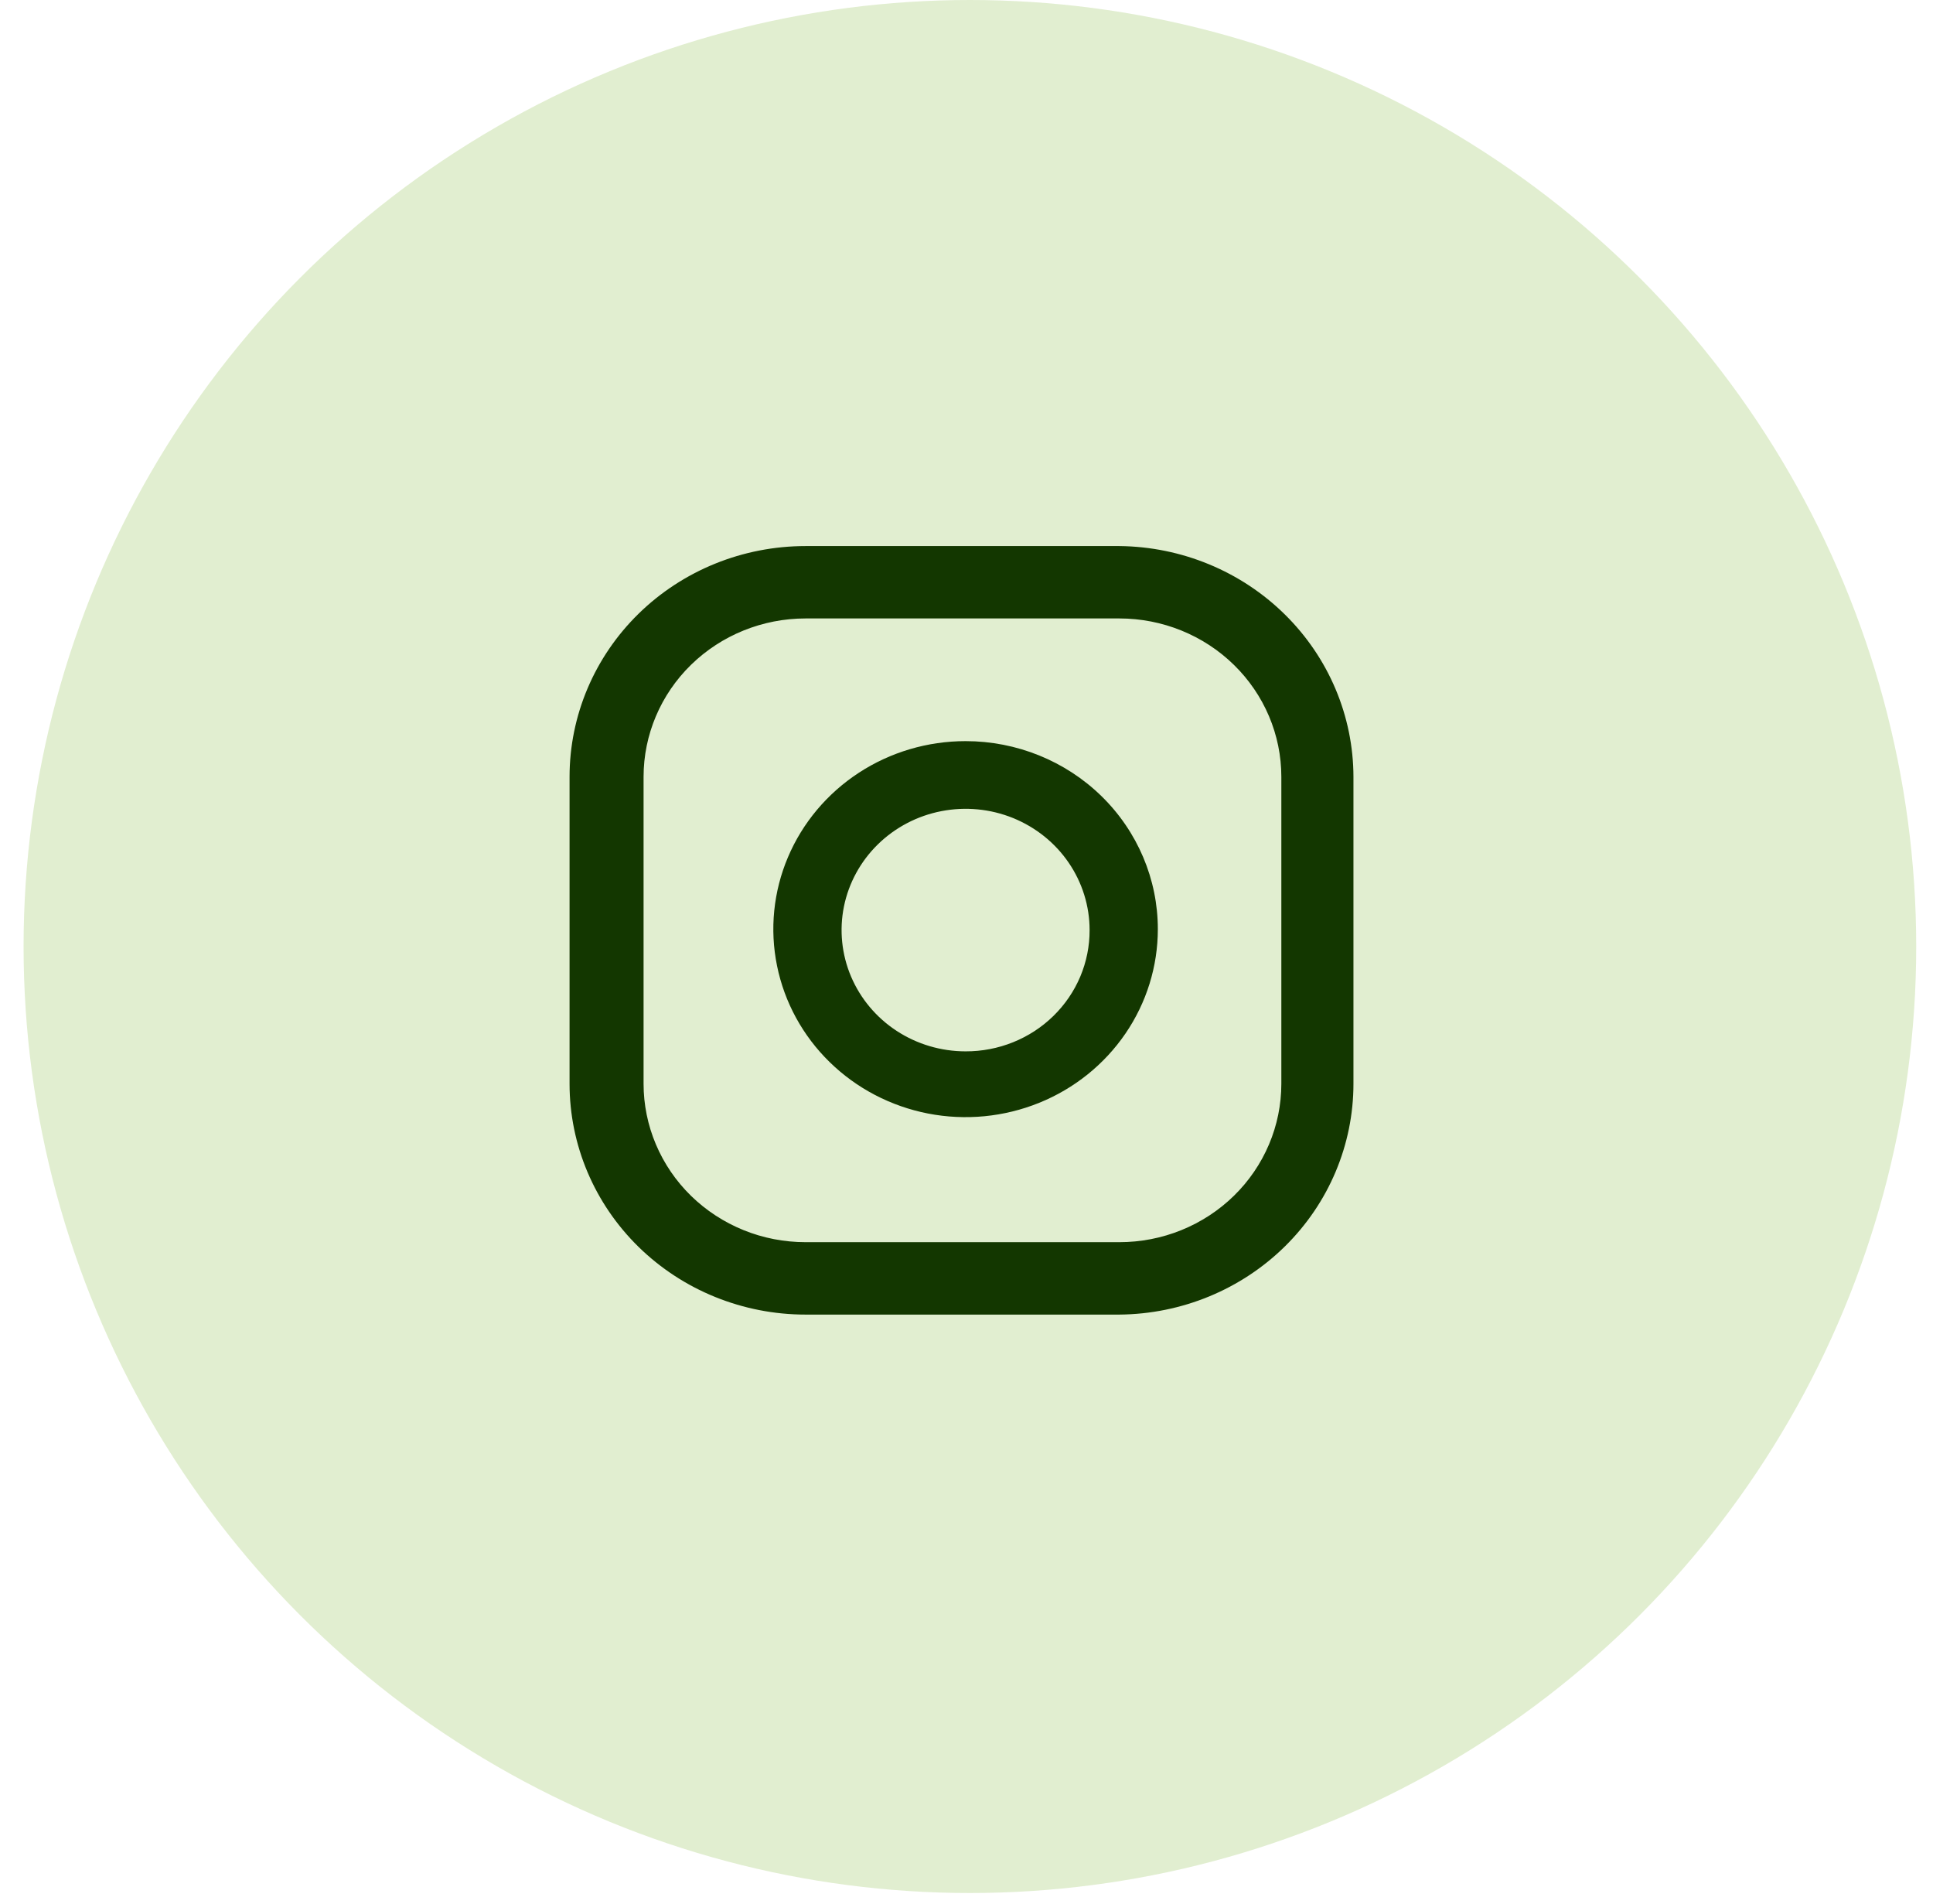 <svg width="66" height="65" viewBox="0 0 66 65" fill="none" xmlns="http://www.w3.org/2000/svg">
<circle cx="33.116" cy="32.311" r="32.311" fill="#E1EED0"/>
<path d="M32.969 25.3C31.67 25.3 30.401 25.676 29.322 26.381C28.242 27.087 27.401 28.089 26.904 29.262C26.407 30.434 26.277 31.725 26.531 32.97C26.784 34.215 27.409 35.359 28.327 36.256C29.245 37.154 30.415 37.765 31.688 38.013C32.961 38.26 34.281 38.133 35.481 37.647C36.68 37.162 37.705 36.339 38.427 35.283C39.148 34.228 39.533 32.987 39.533 31.718C39.533 30.016 38.841 28.383 37.61 27.179C36.379 25.976 34.71 25.3 32.969 25.3ZM32.969 35.89C32.131 35.89 31.313 35.647 30.616 35.192C29.92 34.737 29.378 34.09 29.057 33.334C28.737 32.578 28.653 31.745 28.816 30.942C28.98 30.139 29.383 29.402 29.975 28.823C30.567 28.244 31.321 27.849 32.143 27.69C32.964 27.53 33.815 27.612 34.589 27.925C35.362 28.239 36.024 28.769 36.489 29.45C36.954 30.131 37.203 30.931 37.203 31.75C37.205 32.294 37.097 32.833 36.885 33.337C36.673 33.84 36.361 34.297 35.967 34.682C35.574 35.067 35.106 35.371 34.591 35.579C34.077 35.786 33.525 35.892 32.969 35.89Z" fill="#133700"/>
<path d="M38.22 44.876H27.504C25.367 44.876 23.317 44.045 21.806 42.568C20.295 41.09 19.447 39.087 19.447 36.997V26.519C19.447 24.43 20.295 22.426 21.806 20.948C23.317 19.471 25.367 18.641 27.504 18.641H38.22C40.344 18.662 42.374 19.501 43.87 20.976C45.366 22.45 46.208 24.442 46.212 26.519V36.997C46.212 39.075 45.372 41.07 43.875 42.545C42.378 44.021 40.345 44.859 38.22 44.876ZM27.504 21.112C26.037 21.112 24.631 21.682 23.593 22.696C22.556 23.71 21.974 25.085 21.974 26.519V36.997C21.974 37.707 22.117 38.41 22.395 39.066C22.672 39.722 23.08 40.319 23.593 40.821C24.107 41.323 24.717 41.721 25.388 41.993C26.058 42.265 26.778 42.404 27.504 42.404H38.22C38.946 42.404 39.665 42.265 40.336 41.993C41.007 41.721 41.617 41.323 42.13 40.821C42.644 40.319 43.051 39.722 43.329 39.066C43.607 38.41 43.75 37.707 43.75 36.997V26.519C43.75 25.085 43.167 23.71 42.13 22.696C41.093 21.682 39.687 21.112 38.22 21.112H27.504Z" fill="#133700"/>
</svg>

